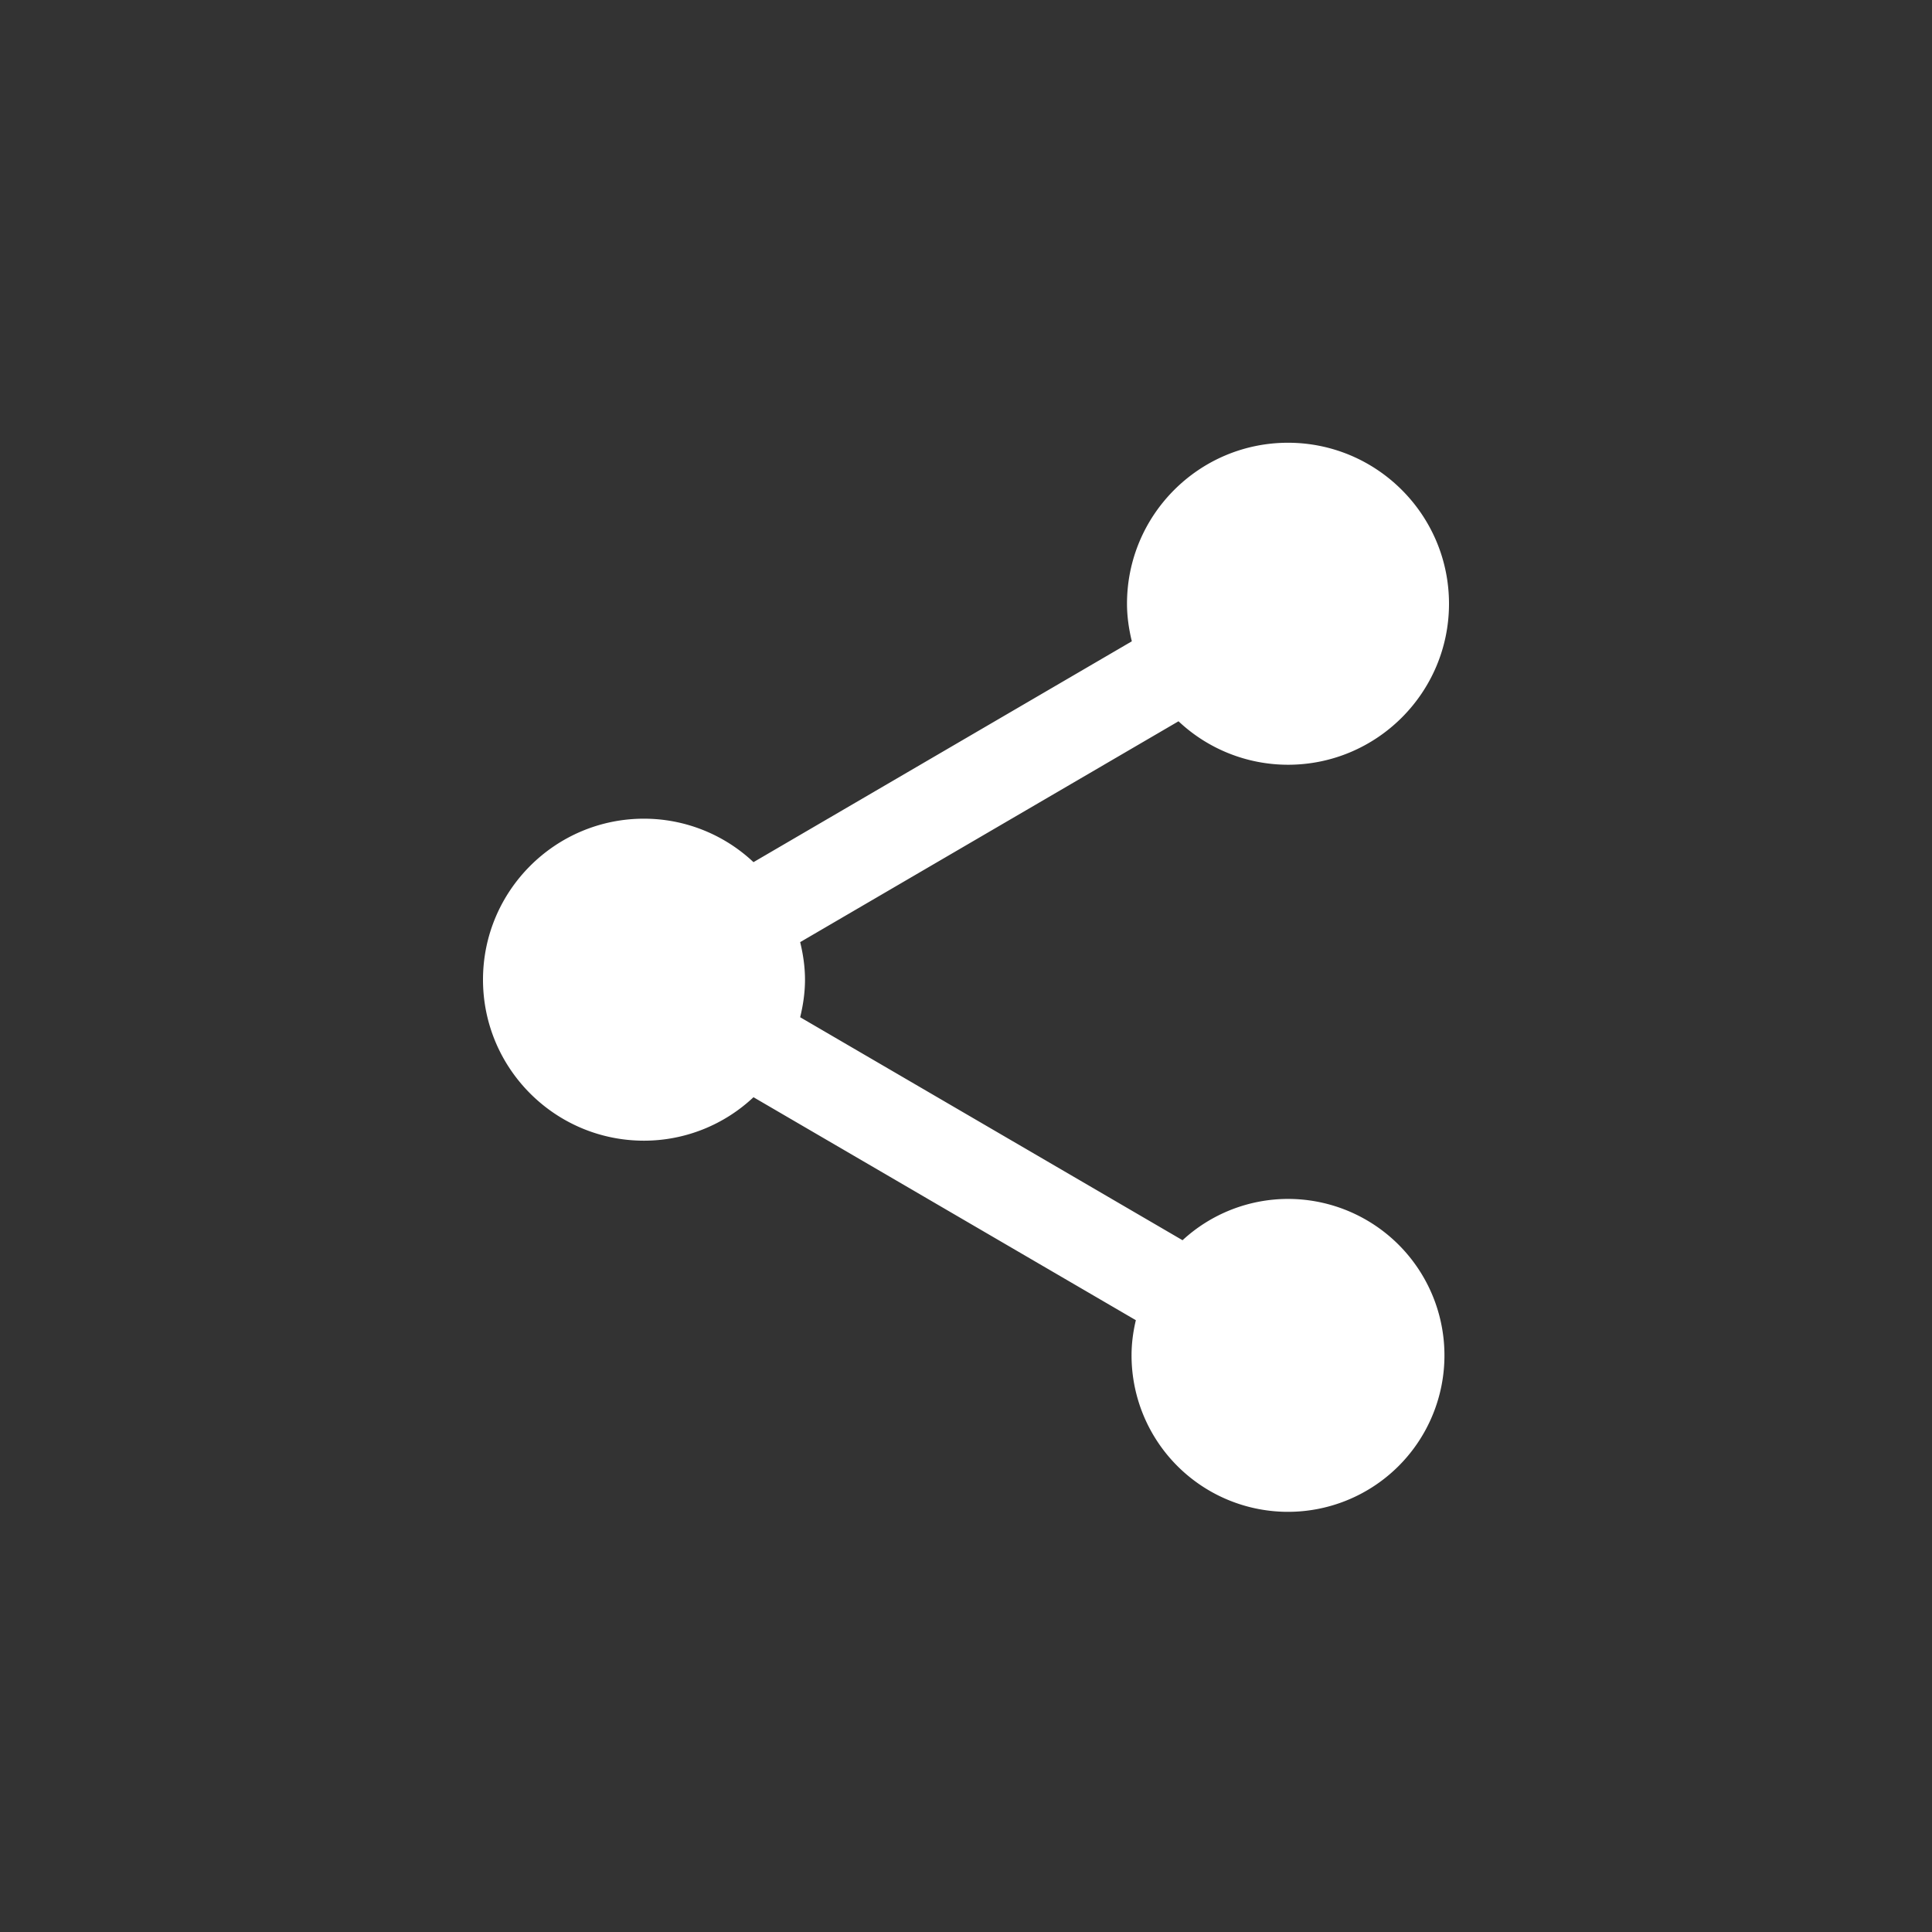 <svg xmlns="http://www.w3.org/2000/svg" width="48" height="48"><rect width="100%" height="100%" fill="#333333" stroke="none"/><path fill="#FFF" d="M32 29.787a3.868 3.868 0 0 0-2.62 1.026l-9.5-5.54c.073-.3.12-.613.12-.933 0-.32-.047-.633-.12-.933l9.4-5.487A3.97 3.97 0 0 0 32 19c2.207 0 4-1.793 4-4s-1.793-4-4-4-4 1.793-4 4c0 .32.047.633.12.933l-9.4 5.487A3.97 3.97 0 0 0 16 20.34c-2.207 0-4 1.793-4 4s1.793 4 4 4a3.97 3.97 0 0 0 2.72-1.08l9.5 5.54c-.067.28-.107.573-.107.873A3.887 3.887 0 1 0 32 29.787z"/></svg>